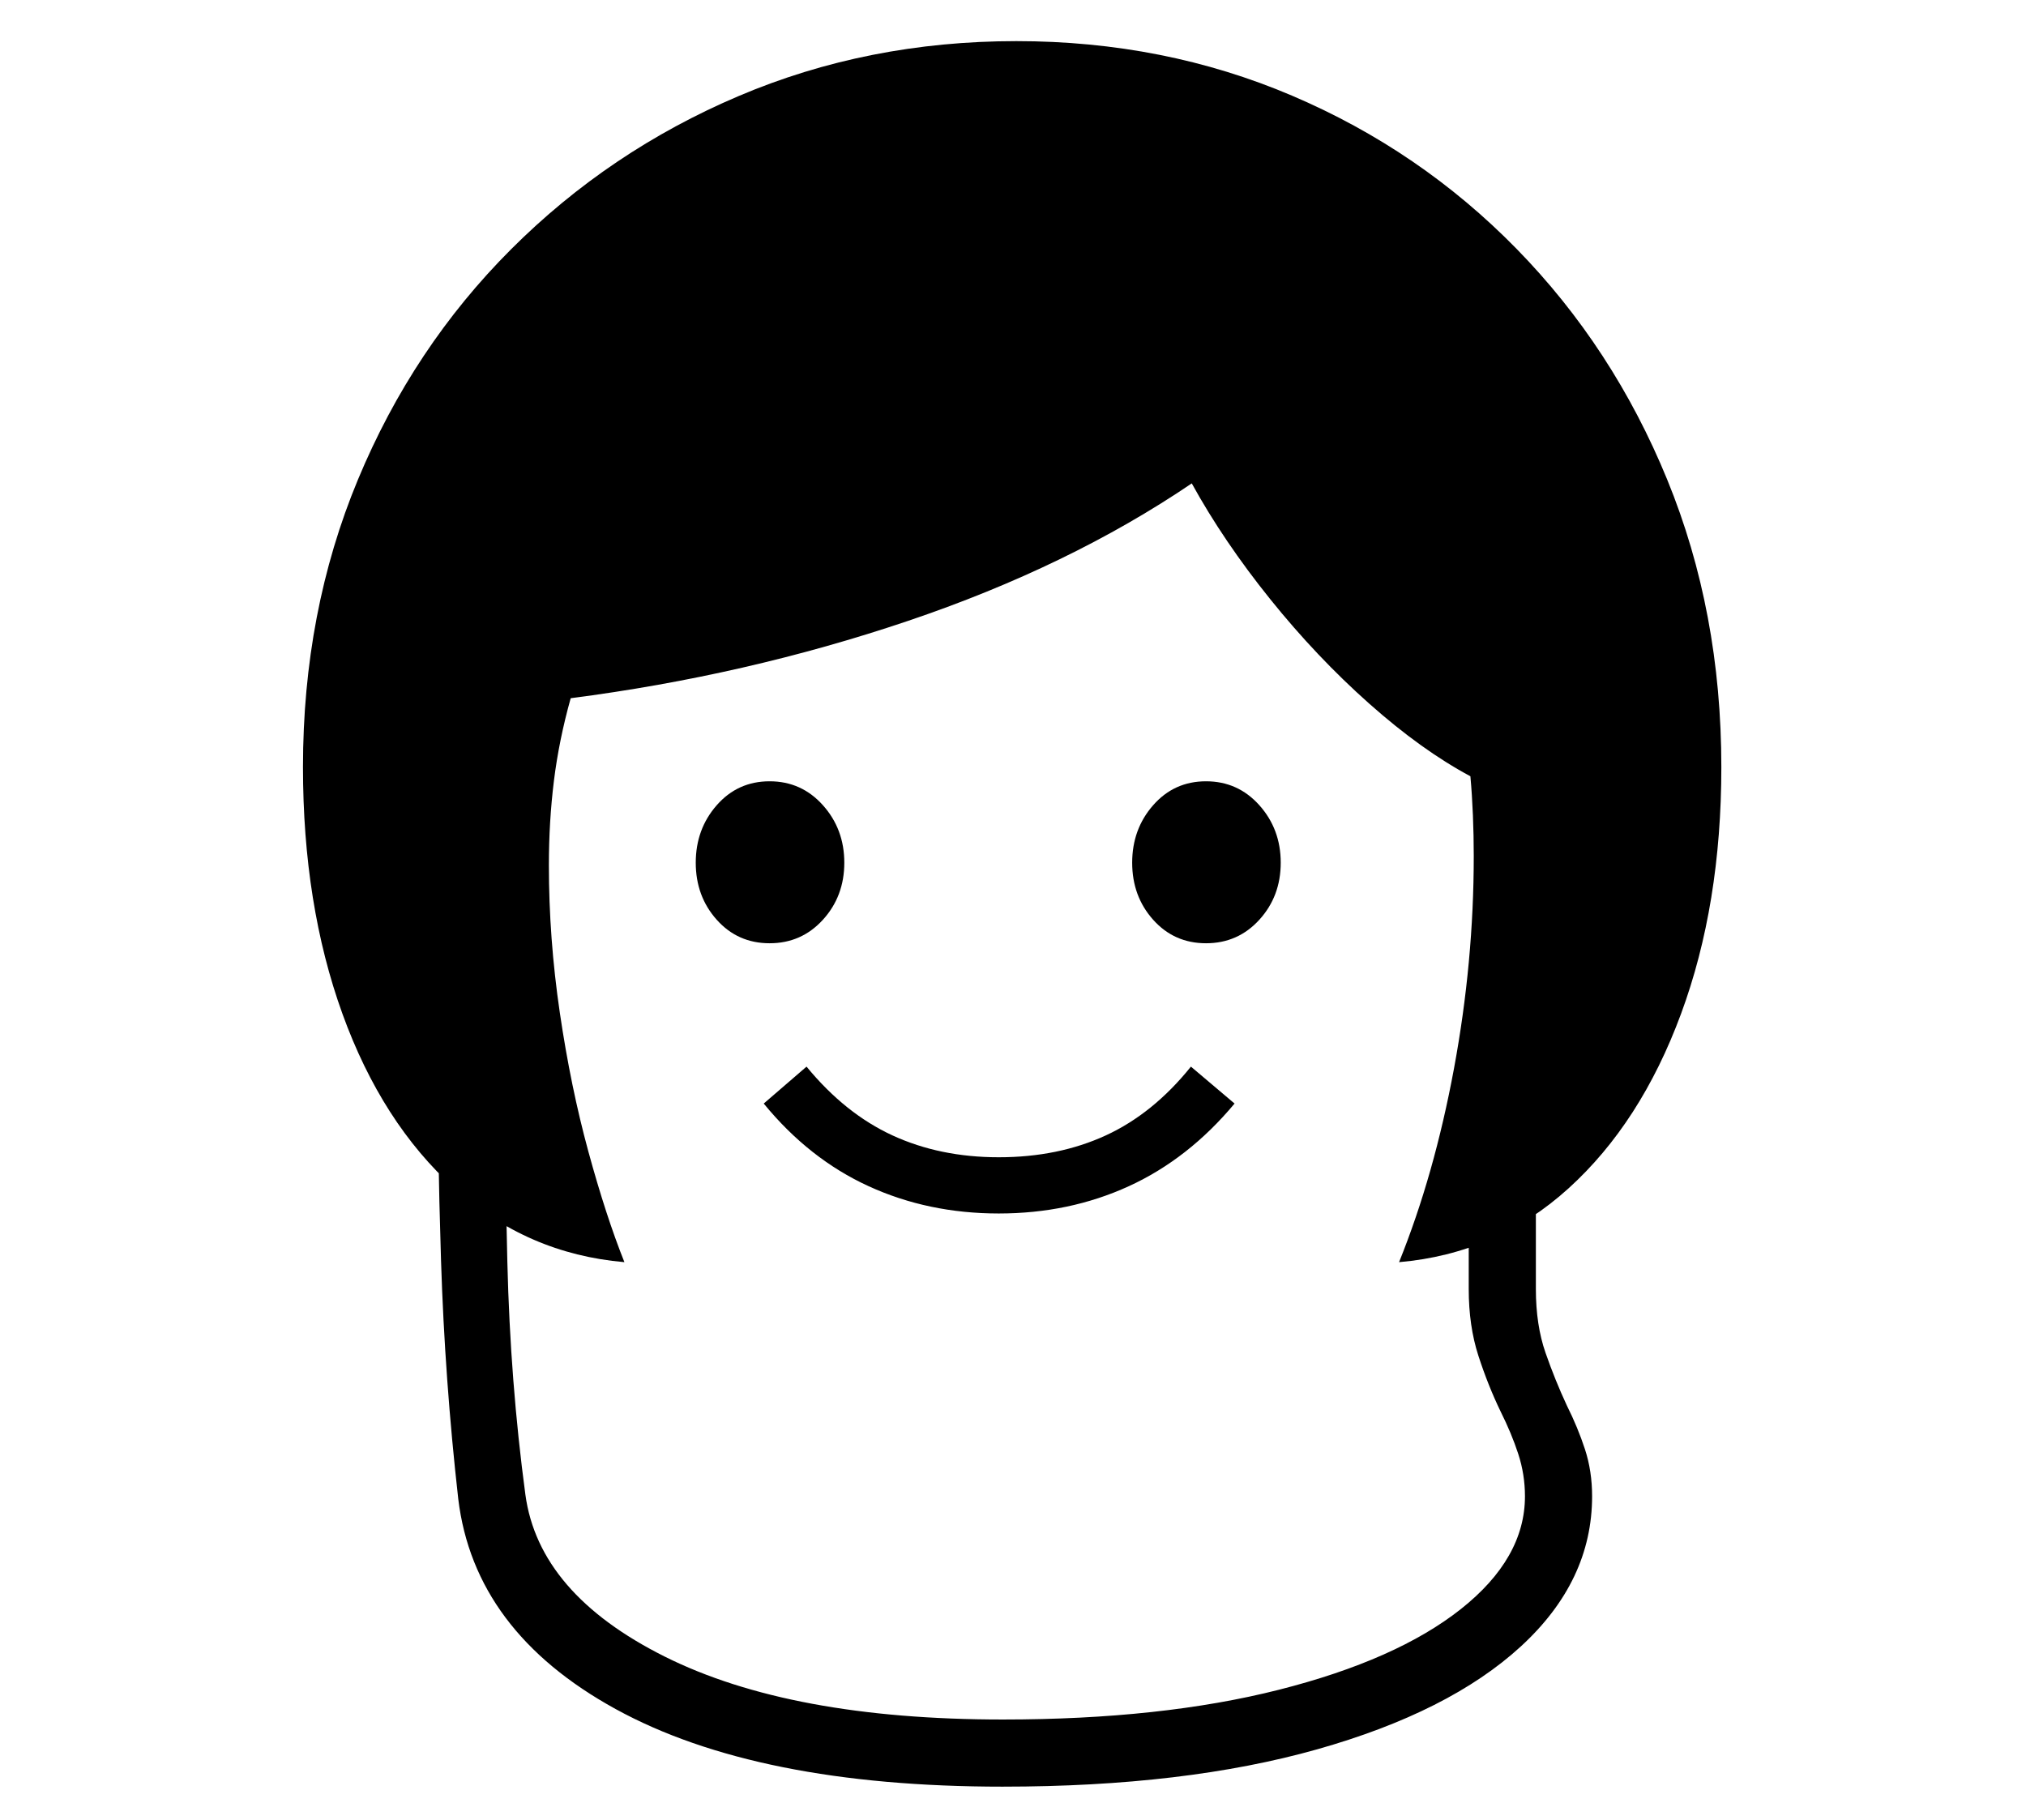 <?xml version="1.0" standalone="no"?>
<!DOCTYPE svg PUBLIC "-//W3C//DTD SVG 1.1//EN" "http://www.w3.org/Graphics/SVG/1.1/DTD/svg11.dtd">
<svg xmlns="http://www.w3.org/2000/svg" xmlns:xlink="http://www.w3.org/1999/xlink" version="1.1"
   viewBox="94 -151 2414 2169">
   <path fill="currentColor"
      d="M838 1353q-116 -10 -202.5 -88t-133.5 -208t-47 -294q0 -185 65.5 -342.5t182.5 -274.5t271 -182.5t331 -65.5q176 0 328.5 65t267.5 182.5t179.5 275t64.5 342.5q0 164 -48 294t-134 208t-202 88q42 -104 65.5 -231t23.5 -253q0 -24 -1 -48.5t-3 -46.5
q-58 -31 -120.5 -86.5t-118 -124.5t-93.5 -138q-146 99 -338.5 164t-401.5 92q-14 50 -20 98.5t-6 100.5q0 87 13 175.5t34 165.5t43 132zM1289 1978q-293 0 -461.5 -92.5t-187.5 -250.5q-16 -142 -20.5 -283.5t-4.5 -283.5h80q0 141 3.5 284.5t21.5 277.5q16 118 166 193
t403 75q189 0 329 -35.5t216.5 -96t76.5 -134.5q0 -26 -8 -50.5t-21 -50.5q-15 -31 -26.5 -66.5t-11.5 -79.5v-128h80v128q0 43 11.5 76t25.5 63q13 26 21.5 52t8.5 56q0 101 -85 179t-242.5 122.5t-374.5 44.5zM1284 1295q-84 0 -155 -32.5t-125 -98.5l51 -44
q46 56 102.5 82t126.5 26q71 0 127.5 -26t101.5 -82l52 44q-55 66 -126 98.5t-155 32.5zM1011 973q-38 0 -63 -28t-25 -68t25 -68.5t63 -28.5t63.5 28.5t25.5 68.5t-25.5 68t-63.5 28zM1531 973q-38 0 -63 -28t-25 -68t25 -68.5t63 -28.5t63.5 28.5t25.5 68.5t-25.5 68
t-63.5 28z" />
</svg>